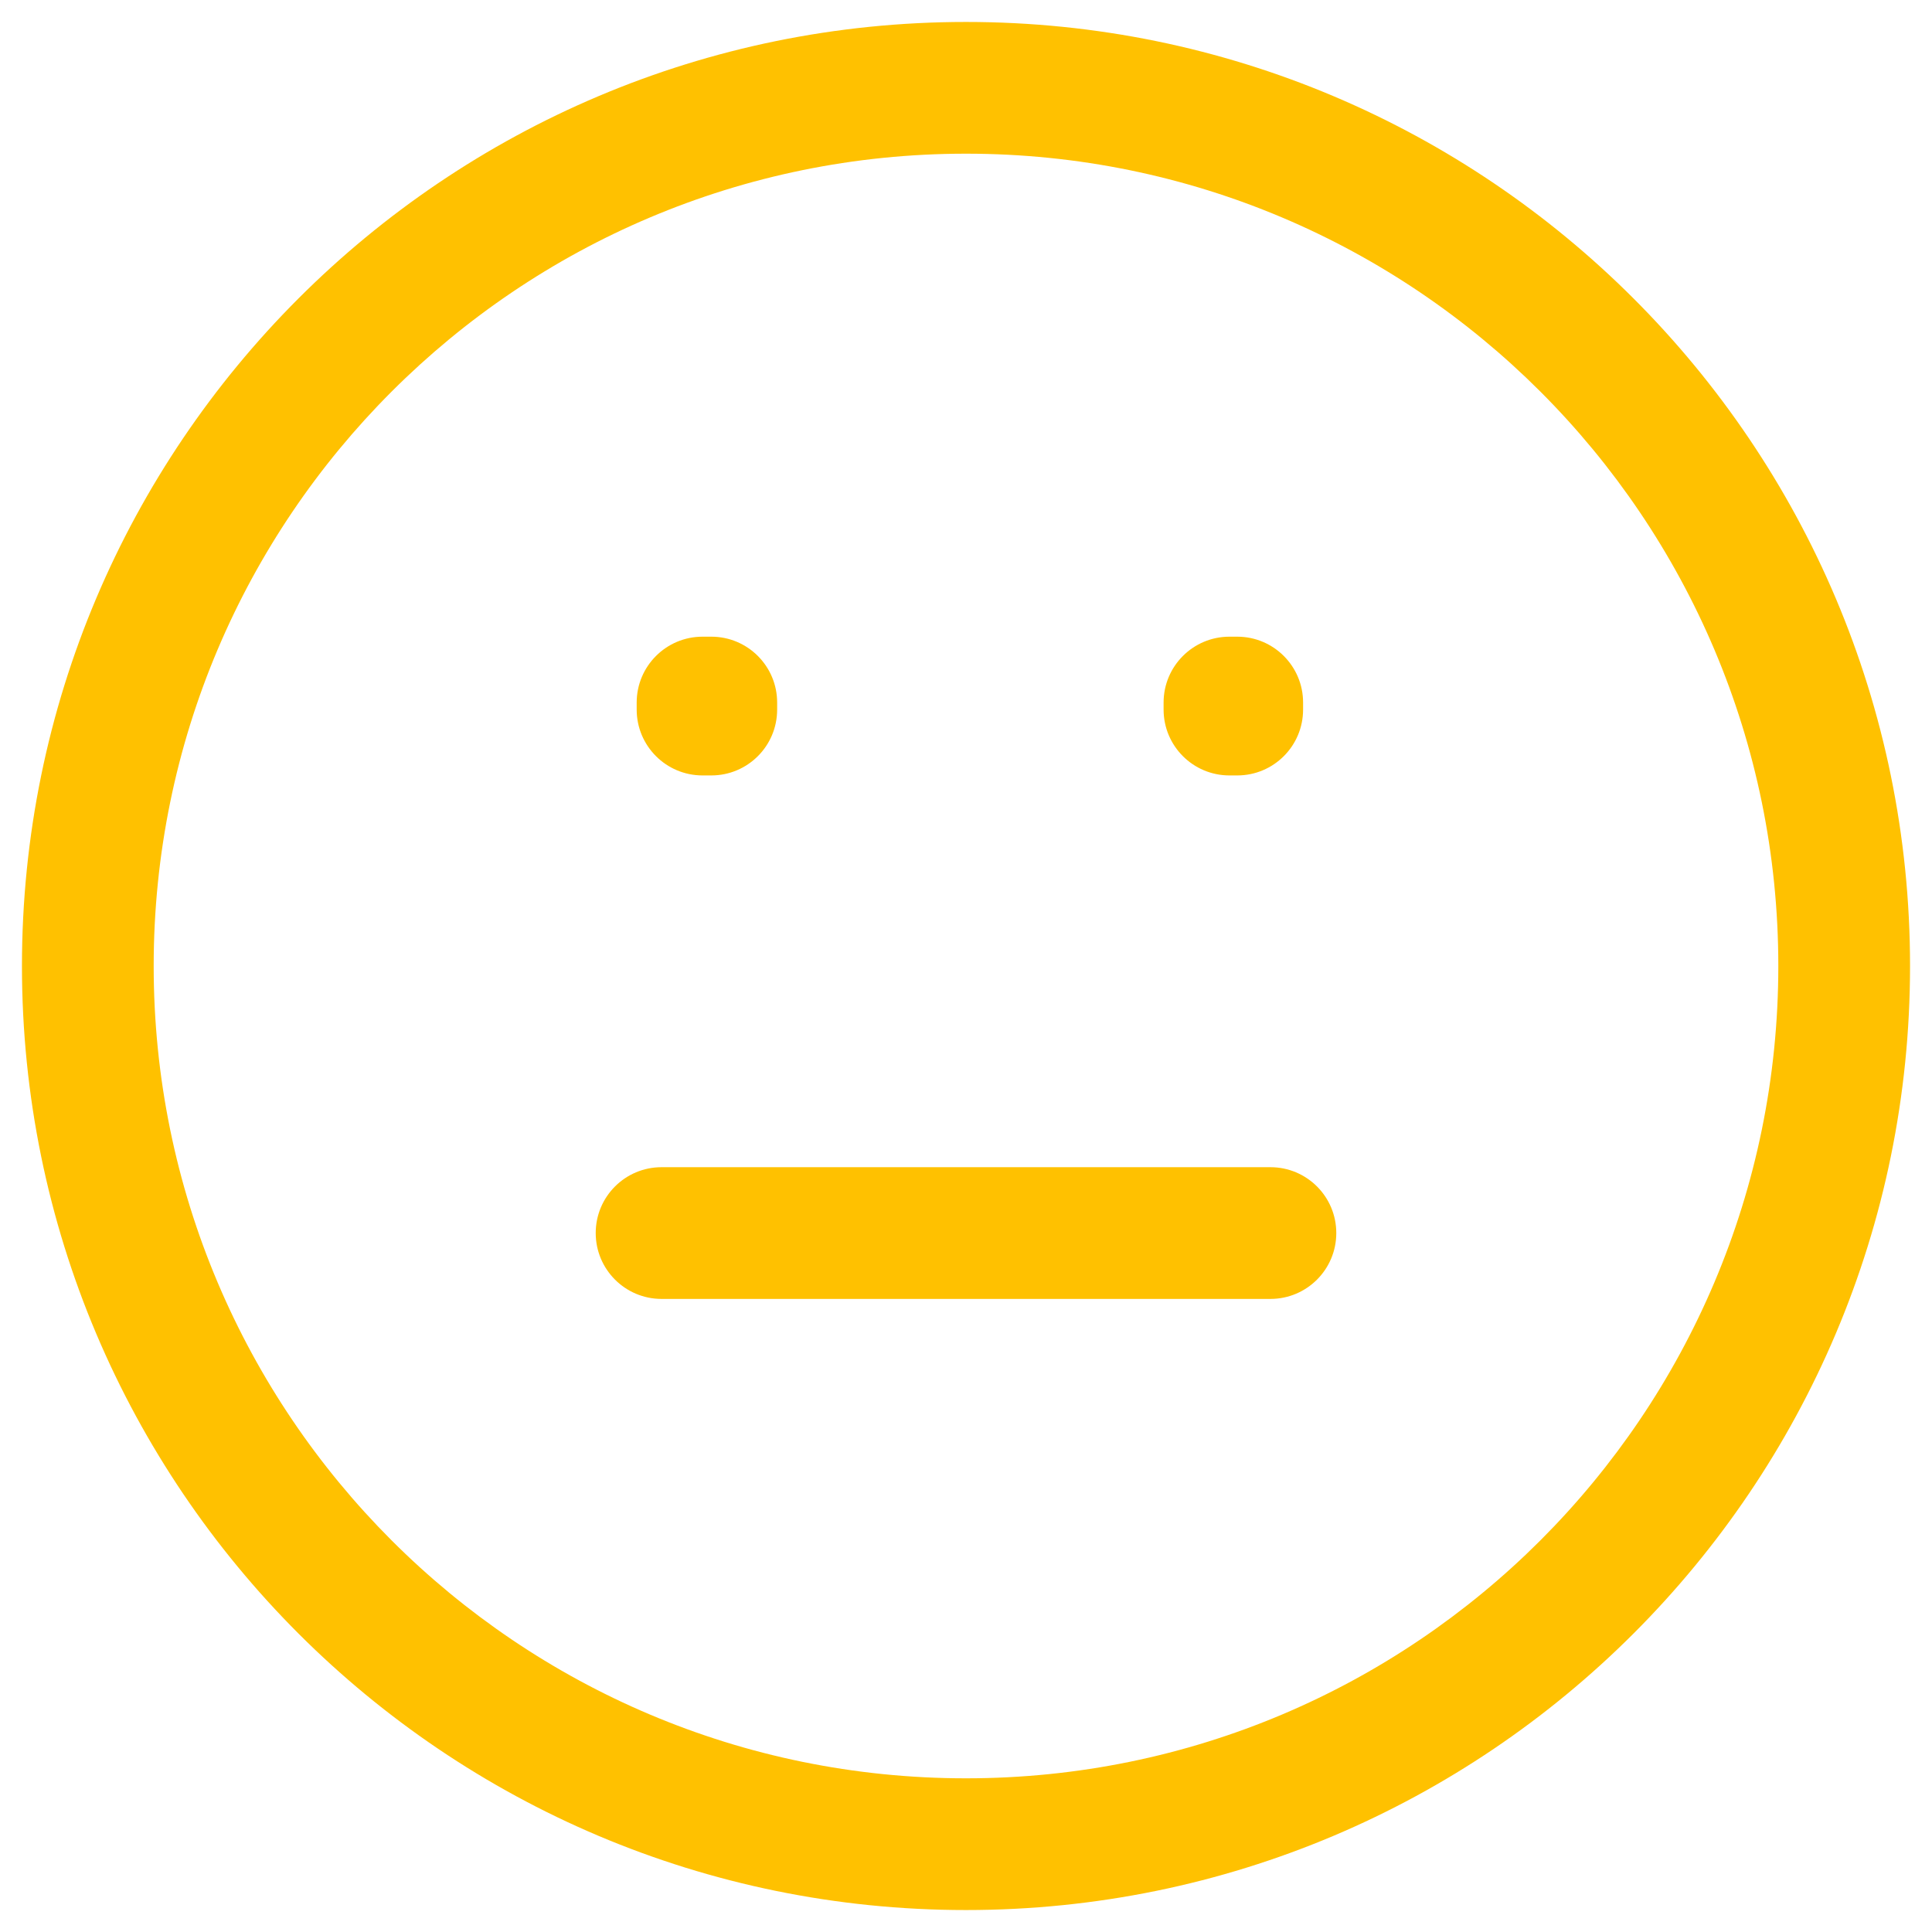 <svg width="44" height="44" viewBox="0 0 44 44" fill="none" xmlns="http://www.w3.org/2000/svg">
<path d="M16 16V14.5C15.172 14.5 14.5 15.172 14.5 16H16ZM16.199 16H17.699C17.699 15.172 17.028 14.5 16.199 14.5V16ZM28 16V14.5C27.172 14.5 26.5 15.172 26.5 16H28ZM28.177 16H29.677C29.677 15.172 29.006 14.5 28.177 14.5V16ZM16.199 16.16V17.66C17.028 17.66 17.699 16.989 17.699 16.16H16.199ZM16 16.16H14.5C14.5 16.989 15.172 17.66 16 17.66V16.16ZM28.177 16.16V17.66C29.006 17.66 29.677 16.989 29.677 16.16H28.177ZM28 16.16H26.5C26.5 16.989 27.172 17.66 28 17.66V16.16ZM15.067 26.582C14.238 26.582 13.567 27.253 13.567 28.082C13.567 28.91 14.238 29.582 15.067 29.582V26.582ZM28.933 29.582C29.762 29.582 30.433 28.91 30.433 28.082C30.433 27.253 29.762 26.582 28.933 26.582V29.582ZM40.5 22C40.5 32.217 32.217 40.5 22 40.5V43.5C33.874 43.5 43.5 33.874 43.5 22H40.5ZM22 40.5C11.783 40.5 3.5 32.217 3.5 22H0.5C0.5 33.874 10.126 43.5 22 43.5V40.5ZM3.5 22C3.5 11.783 11.783 3.5 22 3.5V0.5C10.126 0.5 0.5 10.126 0.5 22H3.5ZM22 3.5C32.217 3.5 40.5 11.783 40.5 22H43.5C43.5 10.126 33.874 0.5 22 0.5V3.5ZM16 17.5H16.199V14.5H16V17.5ZM28 17.5H28.177V14.5H28V17.5ZM14.699 16V16.16H17.699V16H14.699ZM16.199 14.66H16V17.66H16.199V14.66ZM17.5 16.16V16H14.5V16.16H17.5ZM26.677 16V16.16H29.677V16H26.677ZM28.177 14.66H28V17.66H28.177V14.66ZM29.5 16.16V16H26.5V16.16H29.5ZM28.933 26.582H15.067V29.582H28.933V26.582Z" fill="#FFC100"/>
</svg>
